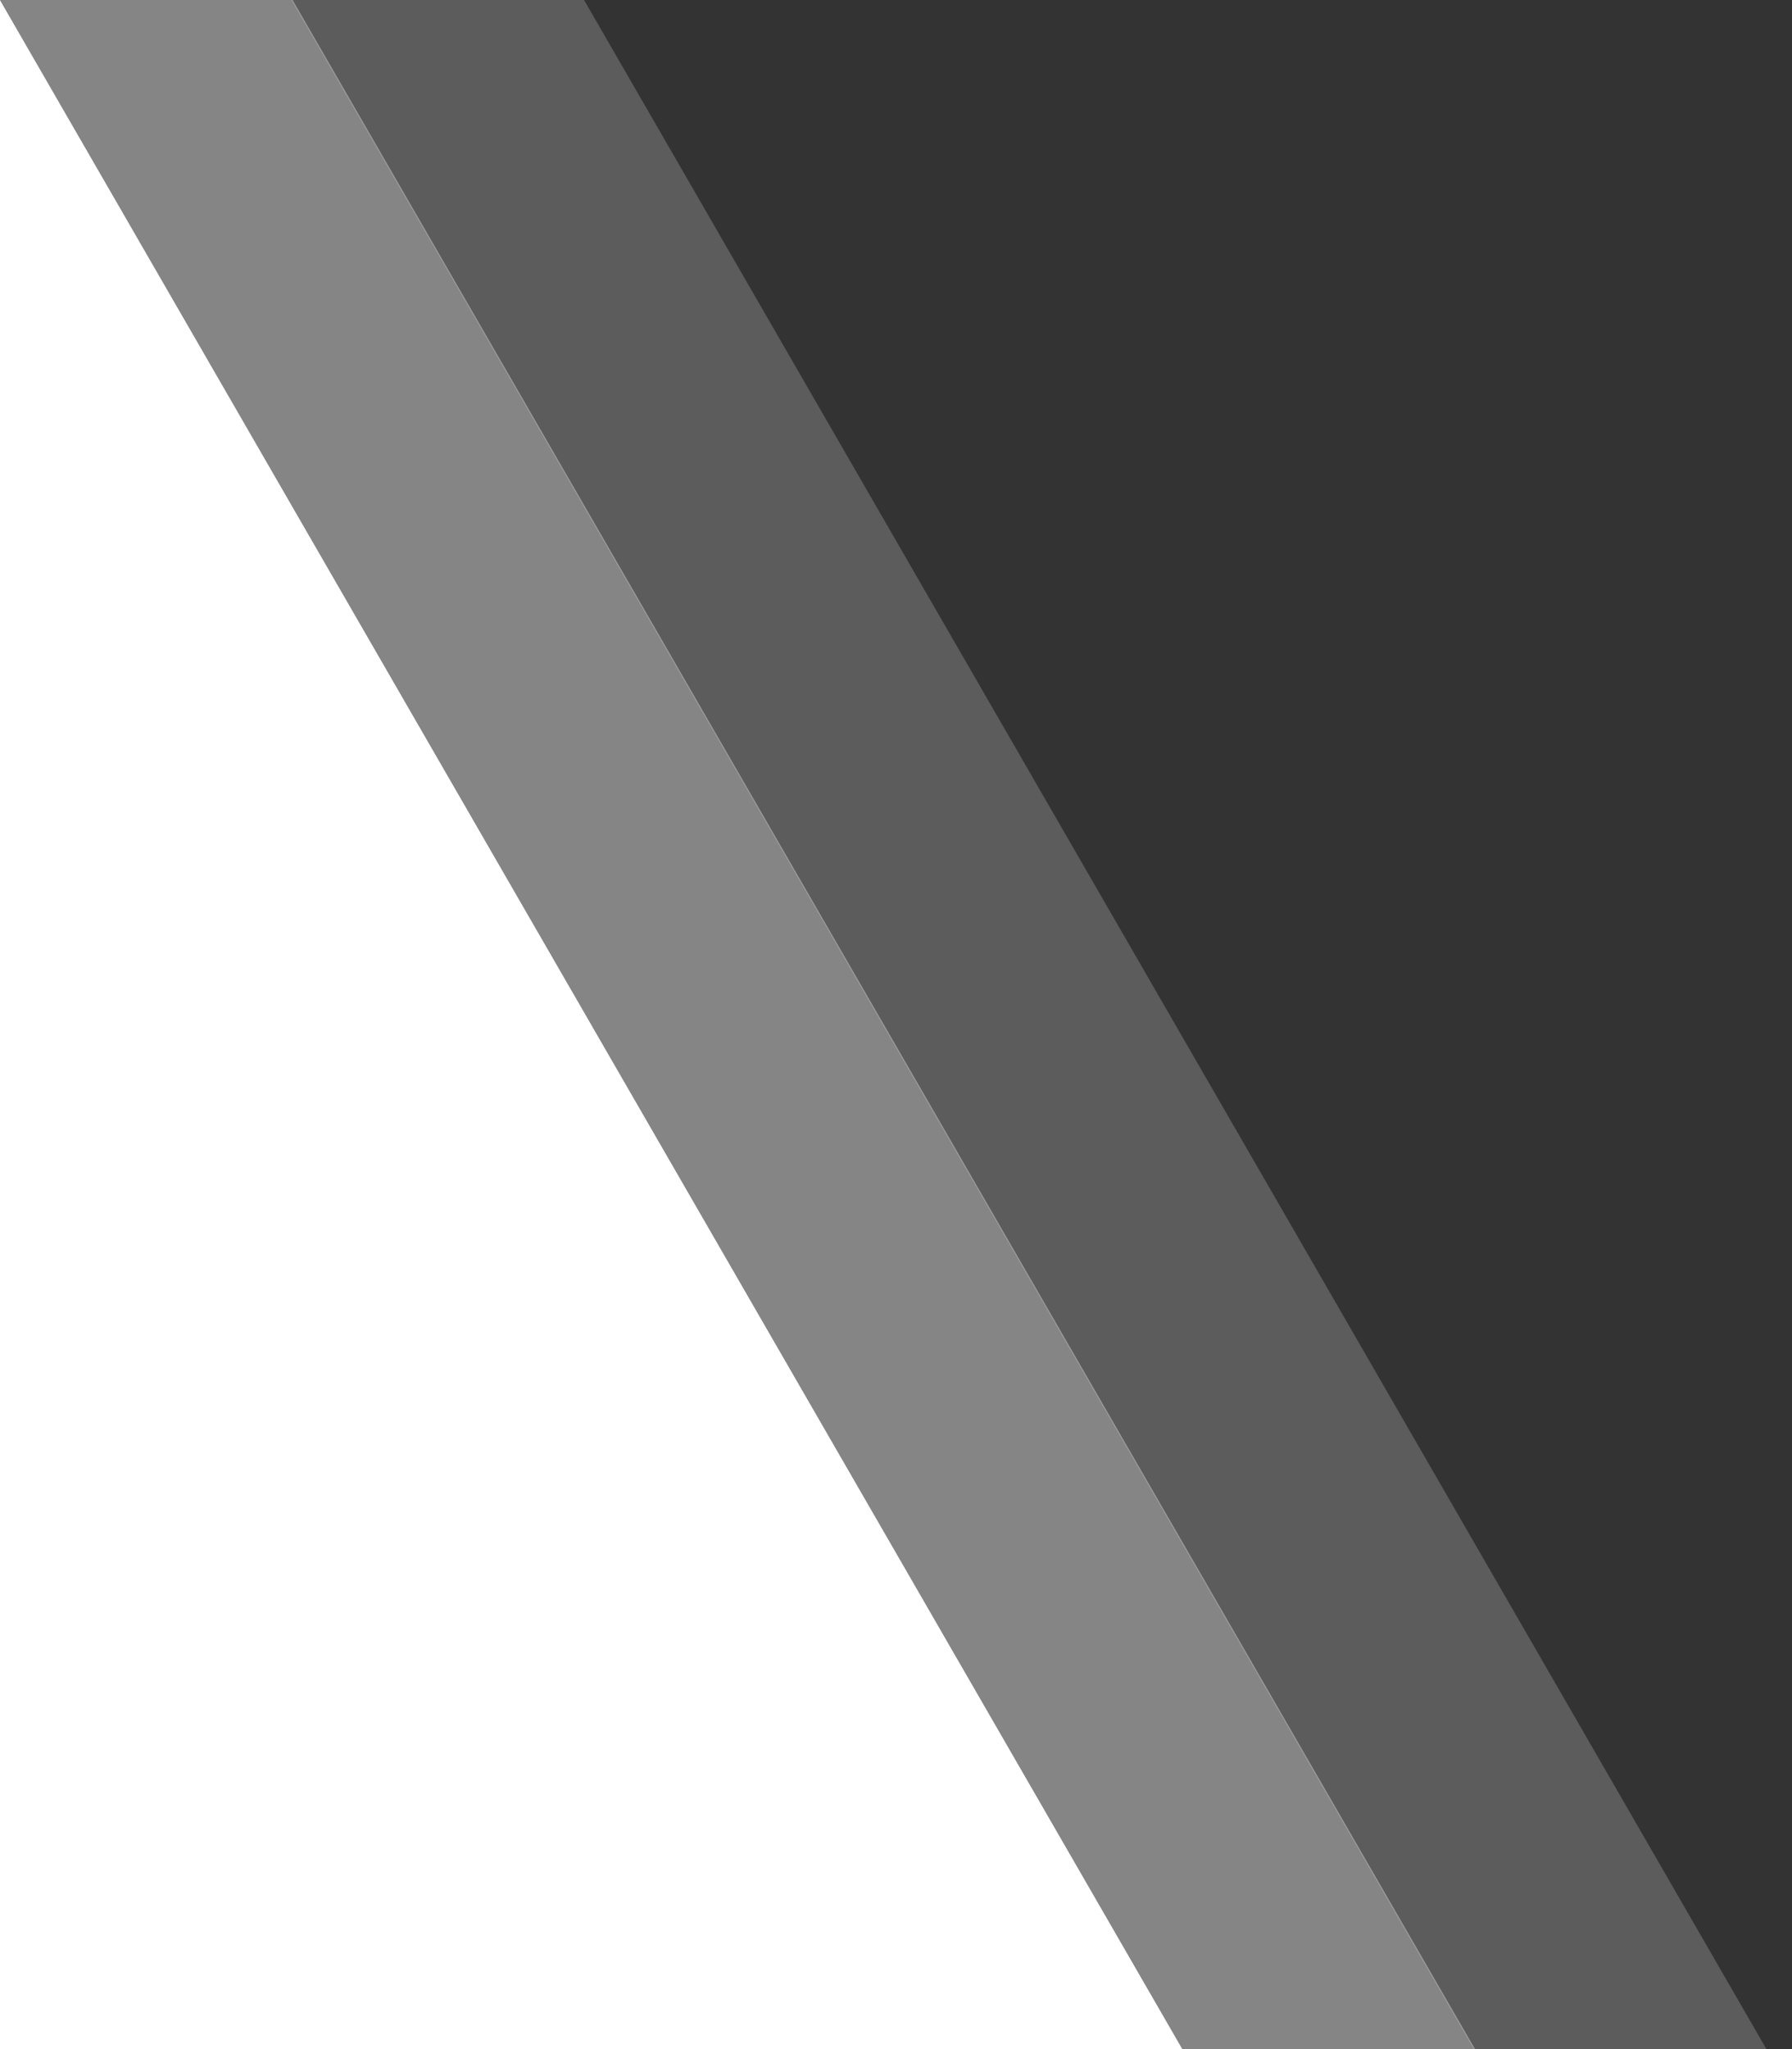 <svg width="49" height="56" viewBox="0 0 49 56" fill="none" xmlns="http://www.w3.org/2000/svg">
<rect x="0" y="0" width="49" height="56" fill="#333333" stroke="none"/>
<path fill-rule="evenodd" clip-rule="evenodd" d="M0 0V56H32.331L0 0Z" fill="white"/>
<path fill-rule="evenodd" clip-rule="evenodd" d="M15.97 0L48.301 56H40.301L7.97 0H15.97Z" fill="white" fill-opacity="0.2"/>
<path fill-rule="evenodd" clip-rule="evenodd" d="M8 0L40.332 56H32.332L0 0H8Z" fill="white" fill-opacity="0.4"/>
</svg>
